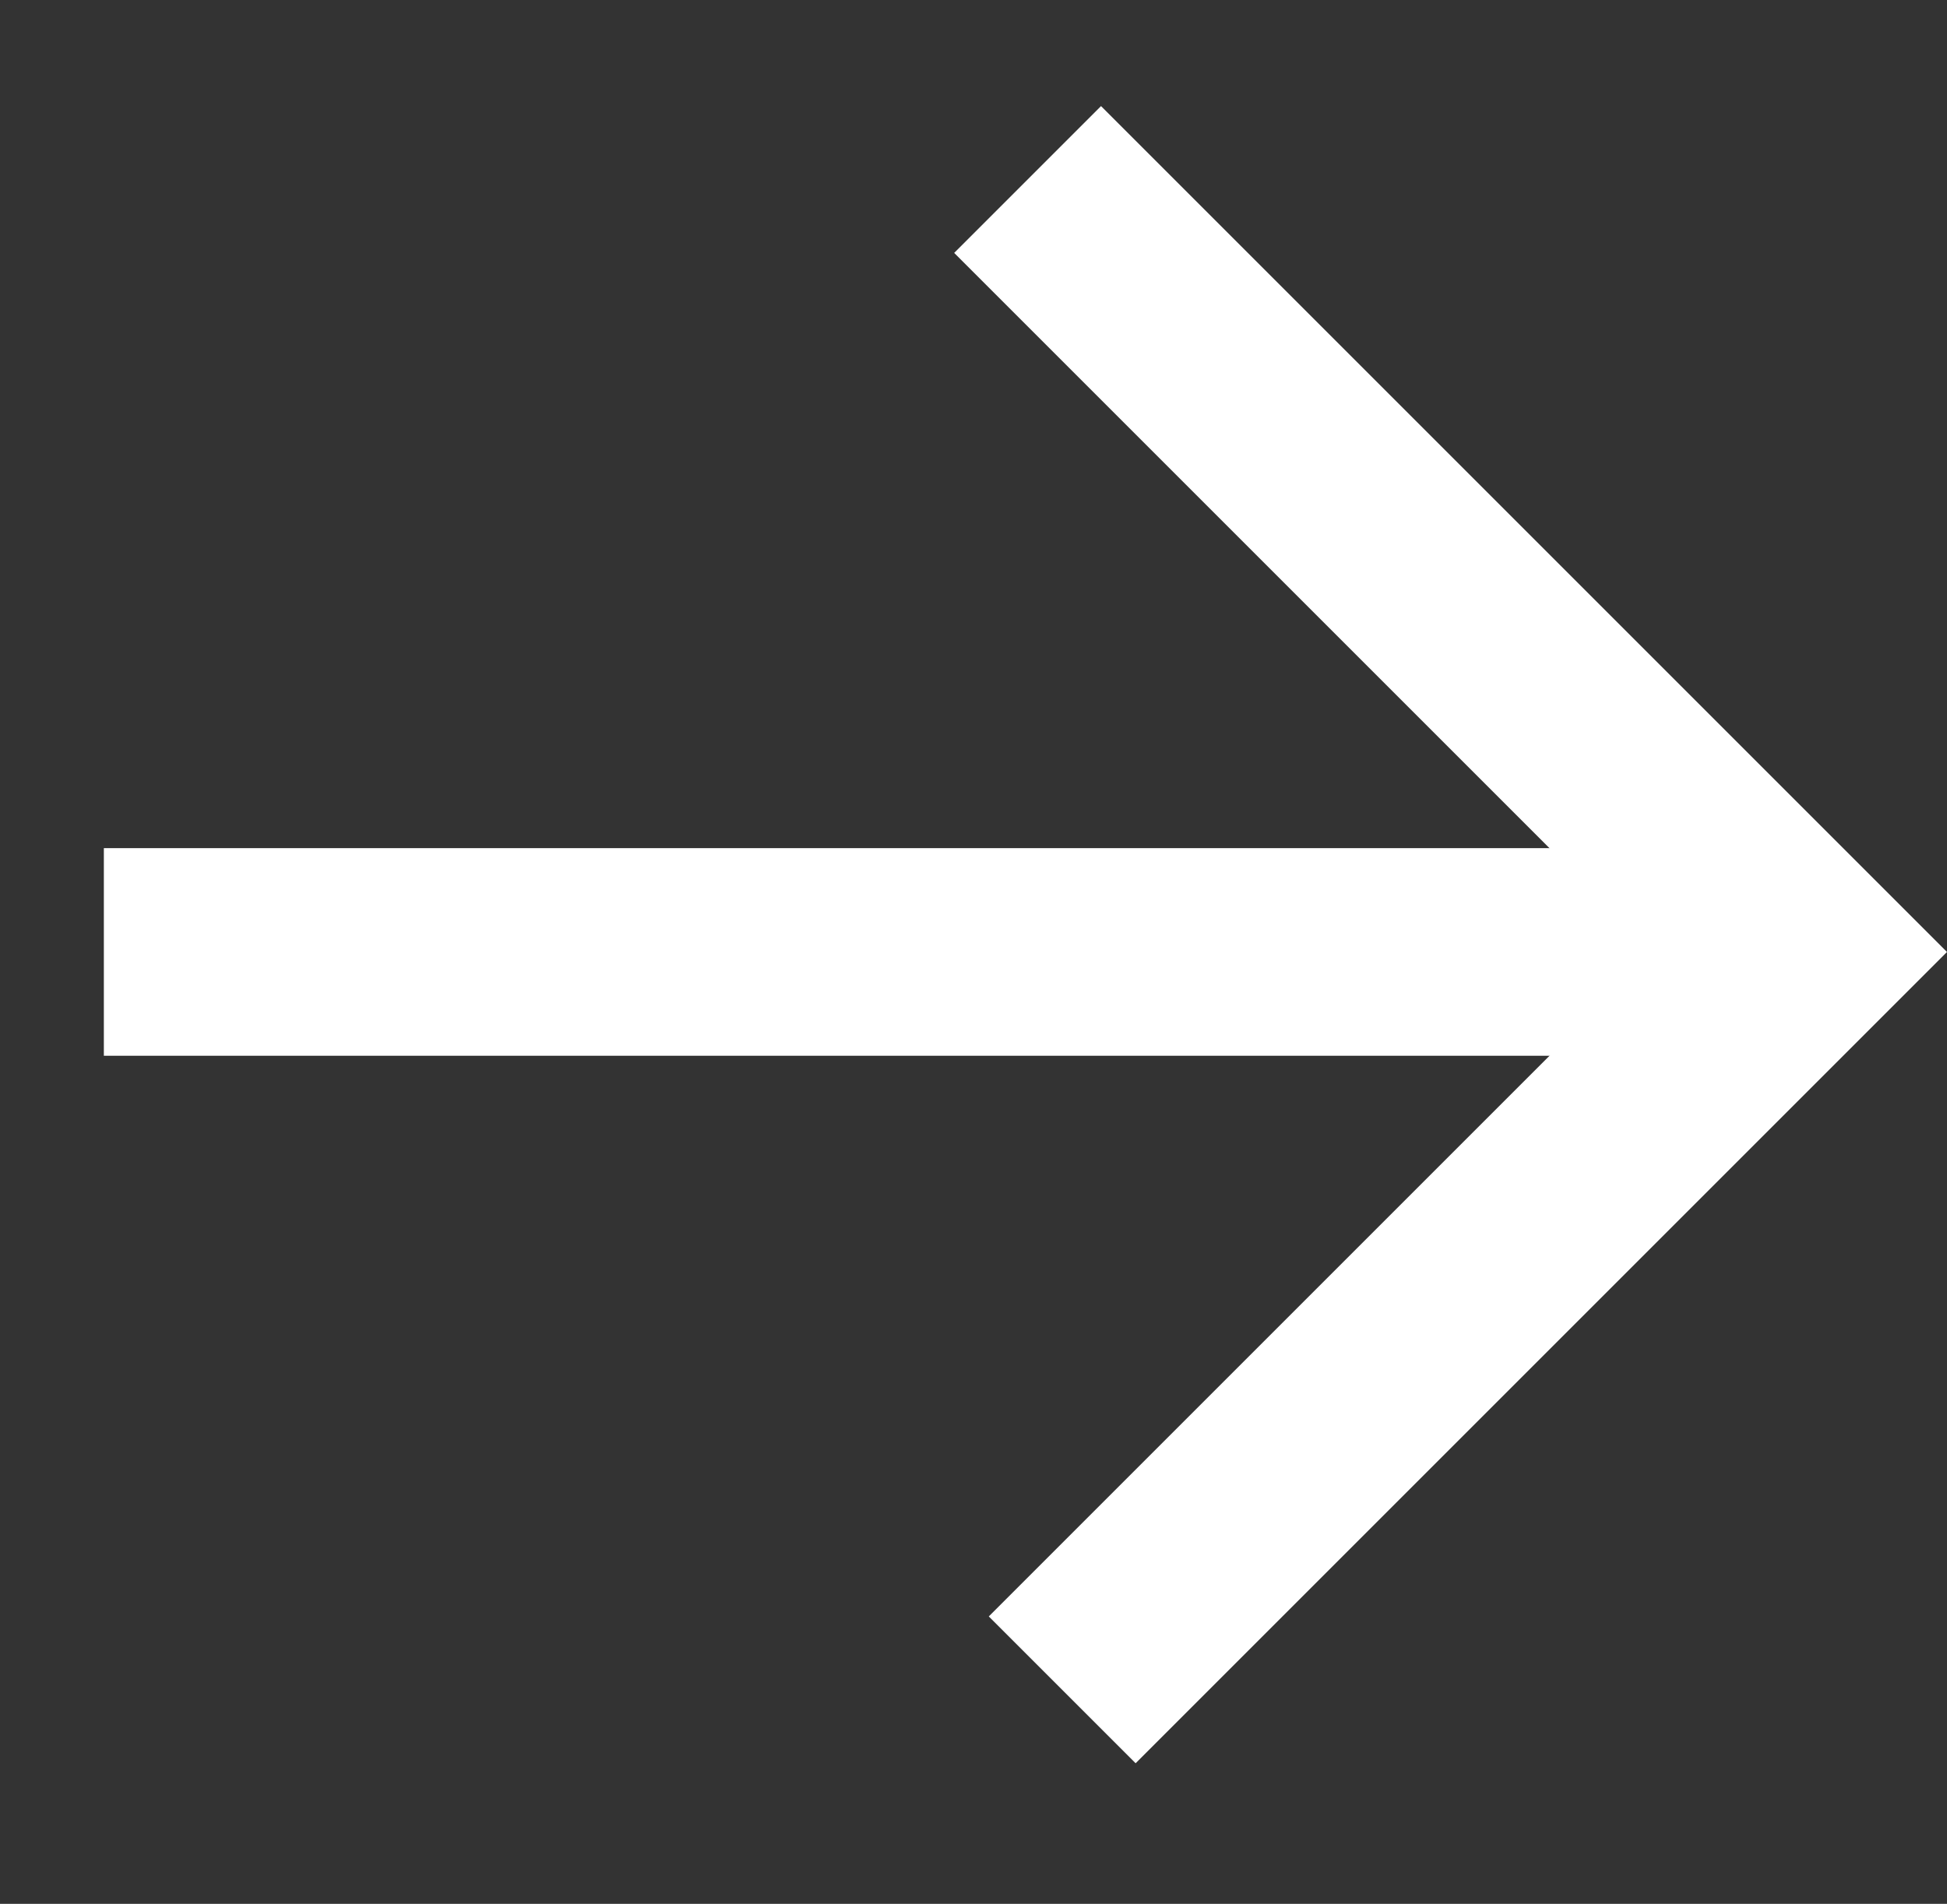 <svg xmlns="http://www.w3.org/2000/svg" viewBox="957.994 542.709 28.127 27.506"><rect x="957.994" y="542.709" width="28.127" height="27.506" fill="#333333" stroke="none"/><defs><style>.a{fill:none;stroke:#fff;stroke-width:3px;}</style></defs><g transform="translate(2591.494 1070.924) rotate(180)"><path class="a" d="M0,0V15.076H15.783" transform="translate(1618.155 503.801) rotate(45)"/><path class="a" d="M0,17.328,17.328,0" transform="translate(1619.747 502.209) rotate(45)"/></g></svg>